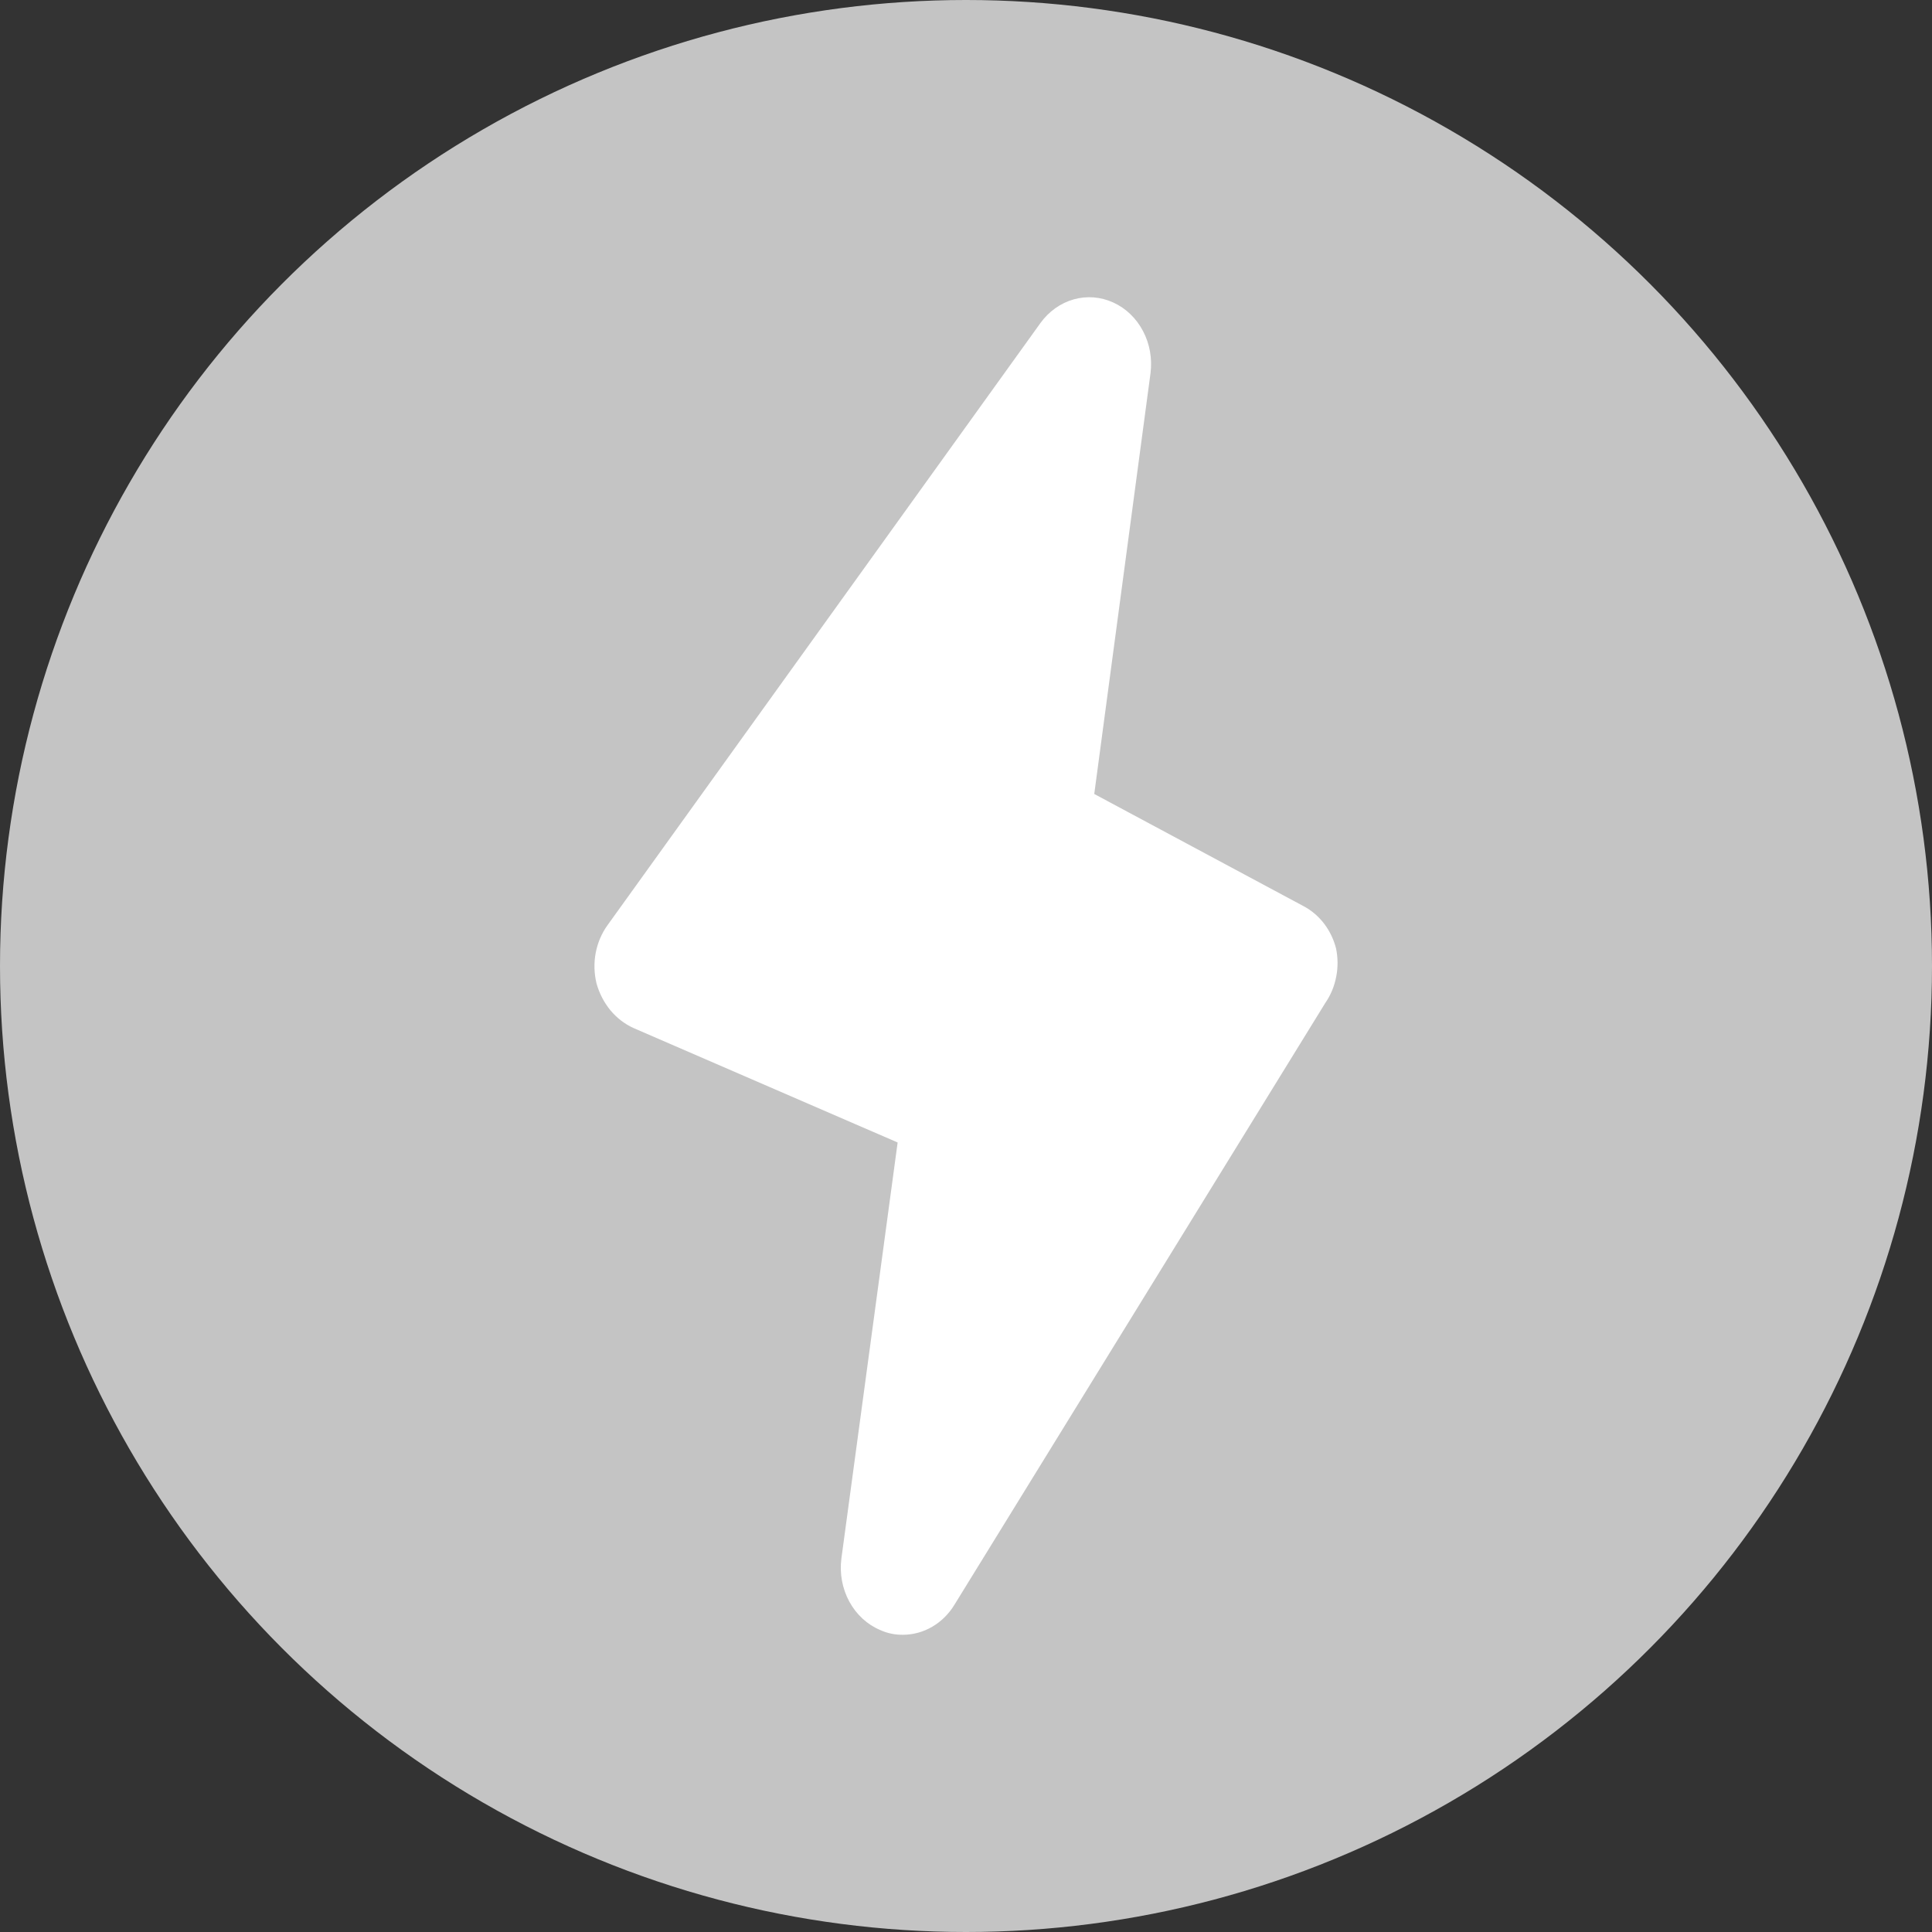 <svg width="26" height="26" viewBox="0 0 26 26" fill="none" xmlns="http://www.w3.org/2000/svg">
<rect x="0" y="0" width="26" height="26" fill="#333333" stroke="none"/>
<circle cx="13" cy="13" r="13" fill="#C4C4C4"/>
<g clip-path="url(#clip0_5177_245)">
<path d="M17.98 12.764C17.949 12.642 17.894 12.528 17.82 12.431C17.745 12.333 17.652 12.253 17.547 12.197L14.726 10.685L15.483 5.023C15.508 4.826 15.473 4.627 15.382 4.455C15.291 4.282 15.151 4.148 14.982 4.071C14.813 3.994 14.626 3.979 14.449 4.029C14.272 4.079 14.115 4.191 14.002 4.347L8.177 12.449C8.098 12.558 8.043 12.686 8.017 12.822C7.991 12.957 7.995 13.098 8.027 13.232C8.064 13.366 8.128 13.49 8.214 13.595C8.3 13.699 8.407 13.781 8.526 13.835L12.08 15.375L11.323 20.974C11.297 21.175 11.335 21.379 11.43 21.554C11.525 21.729 11.672 21.864 11.847 21.937C11.944 21.981 12.049 22.002 12.155 22C12.292 21.999 12.427 21.962 12.547 21.891C12.668 21.82 12.77 21.719 12.845 21.595L17.838 13.493C17.909 13.39 17.958 13.271 17.982 13.145C18.007 13.019 18.006 12.889 17.98 12.764Z" fill="white"/>
</g>
<defs>
<clipPath id="clip0_5177_245">
<rect width="10" height="18" fill="white" transform="translate(8 4)"/>
</clipPath>
</defs>
</svg>
